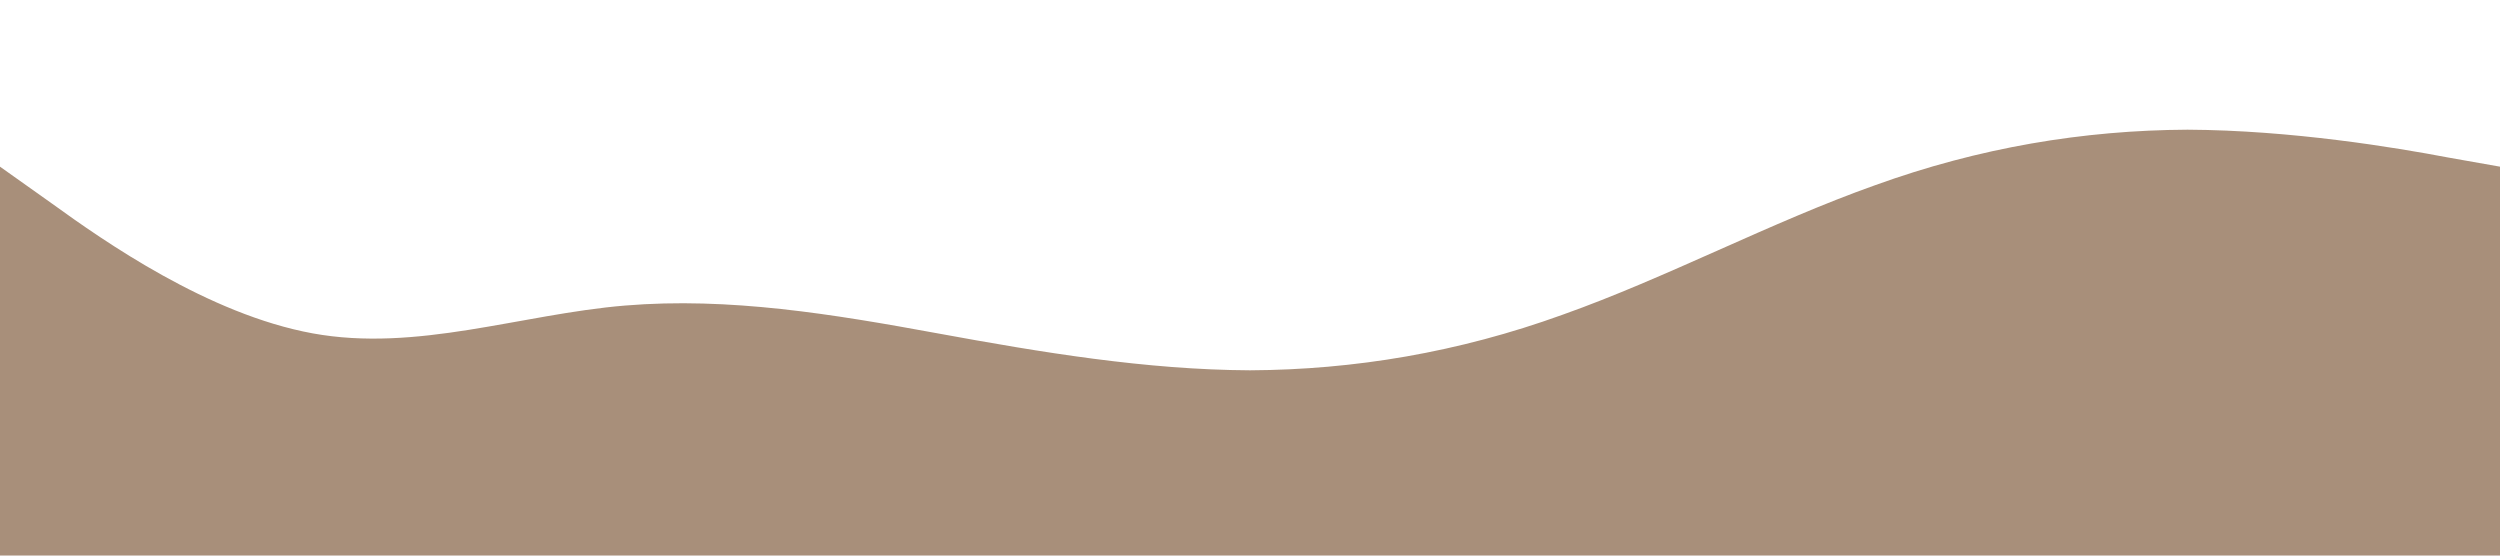 <?xml version="1.0" standalone="no"?><svg xmlns="http://www.w3.org/2000/svg" viewBox="0 0 1440 320"><path fill="#927359" fill-opacity="0.8" d="M0,96L30,117.3C60,139,120,181,180,192C240,203,300,181,360,176C420,171,480,181,540,192C600,203,660,213,720,213.3C780,213,840,203,900,181.3C960,160,1020,128,1080,106.7C1140,85,1200,75,1260,74.7C1320,75,1380,85,1410,90.7L1440,96L1440,320L1410,320C1380,320,1320,320,1260,320C1200,320,1140,320,1080,320C1020,320,960,320,900,320C840,320,780,320,720,320C660,320,600,320,540,320C480,320,420,320,360,320C300,320,240,320,180,320C120,320,60,320,30,320L0,320Z"></path></svg>
